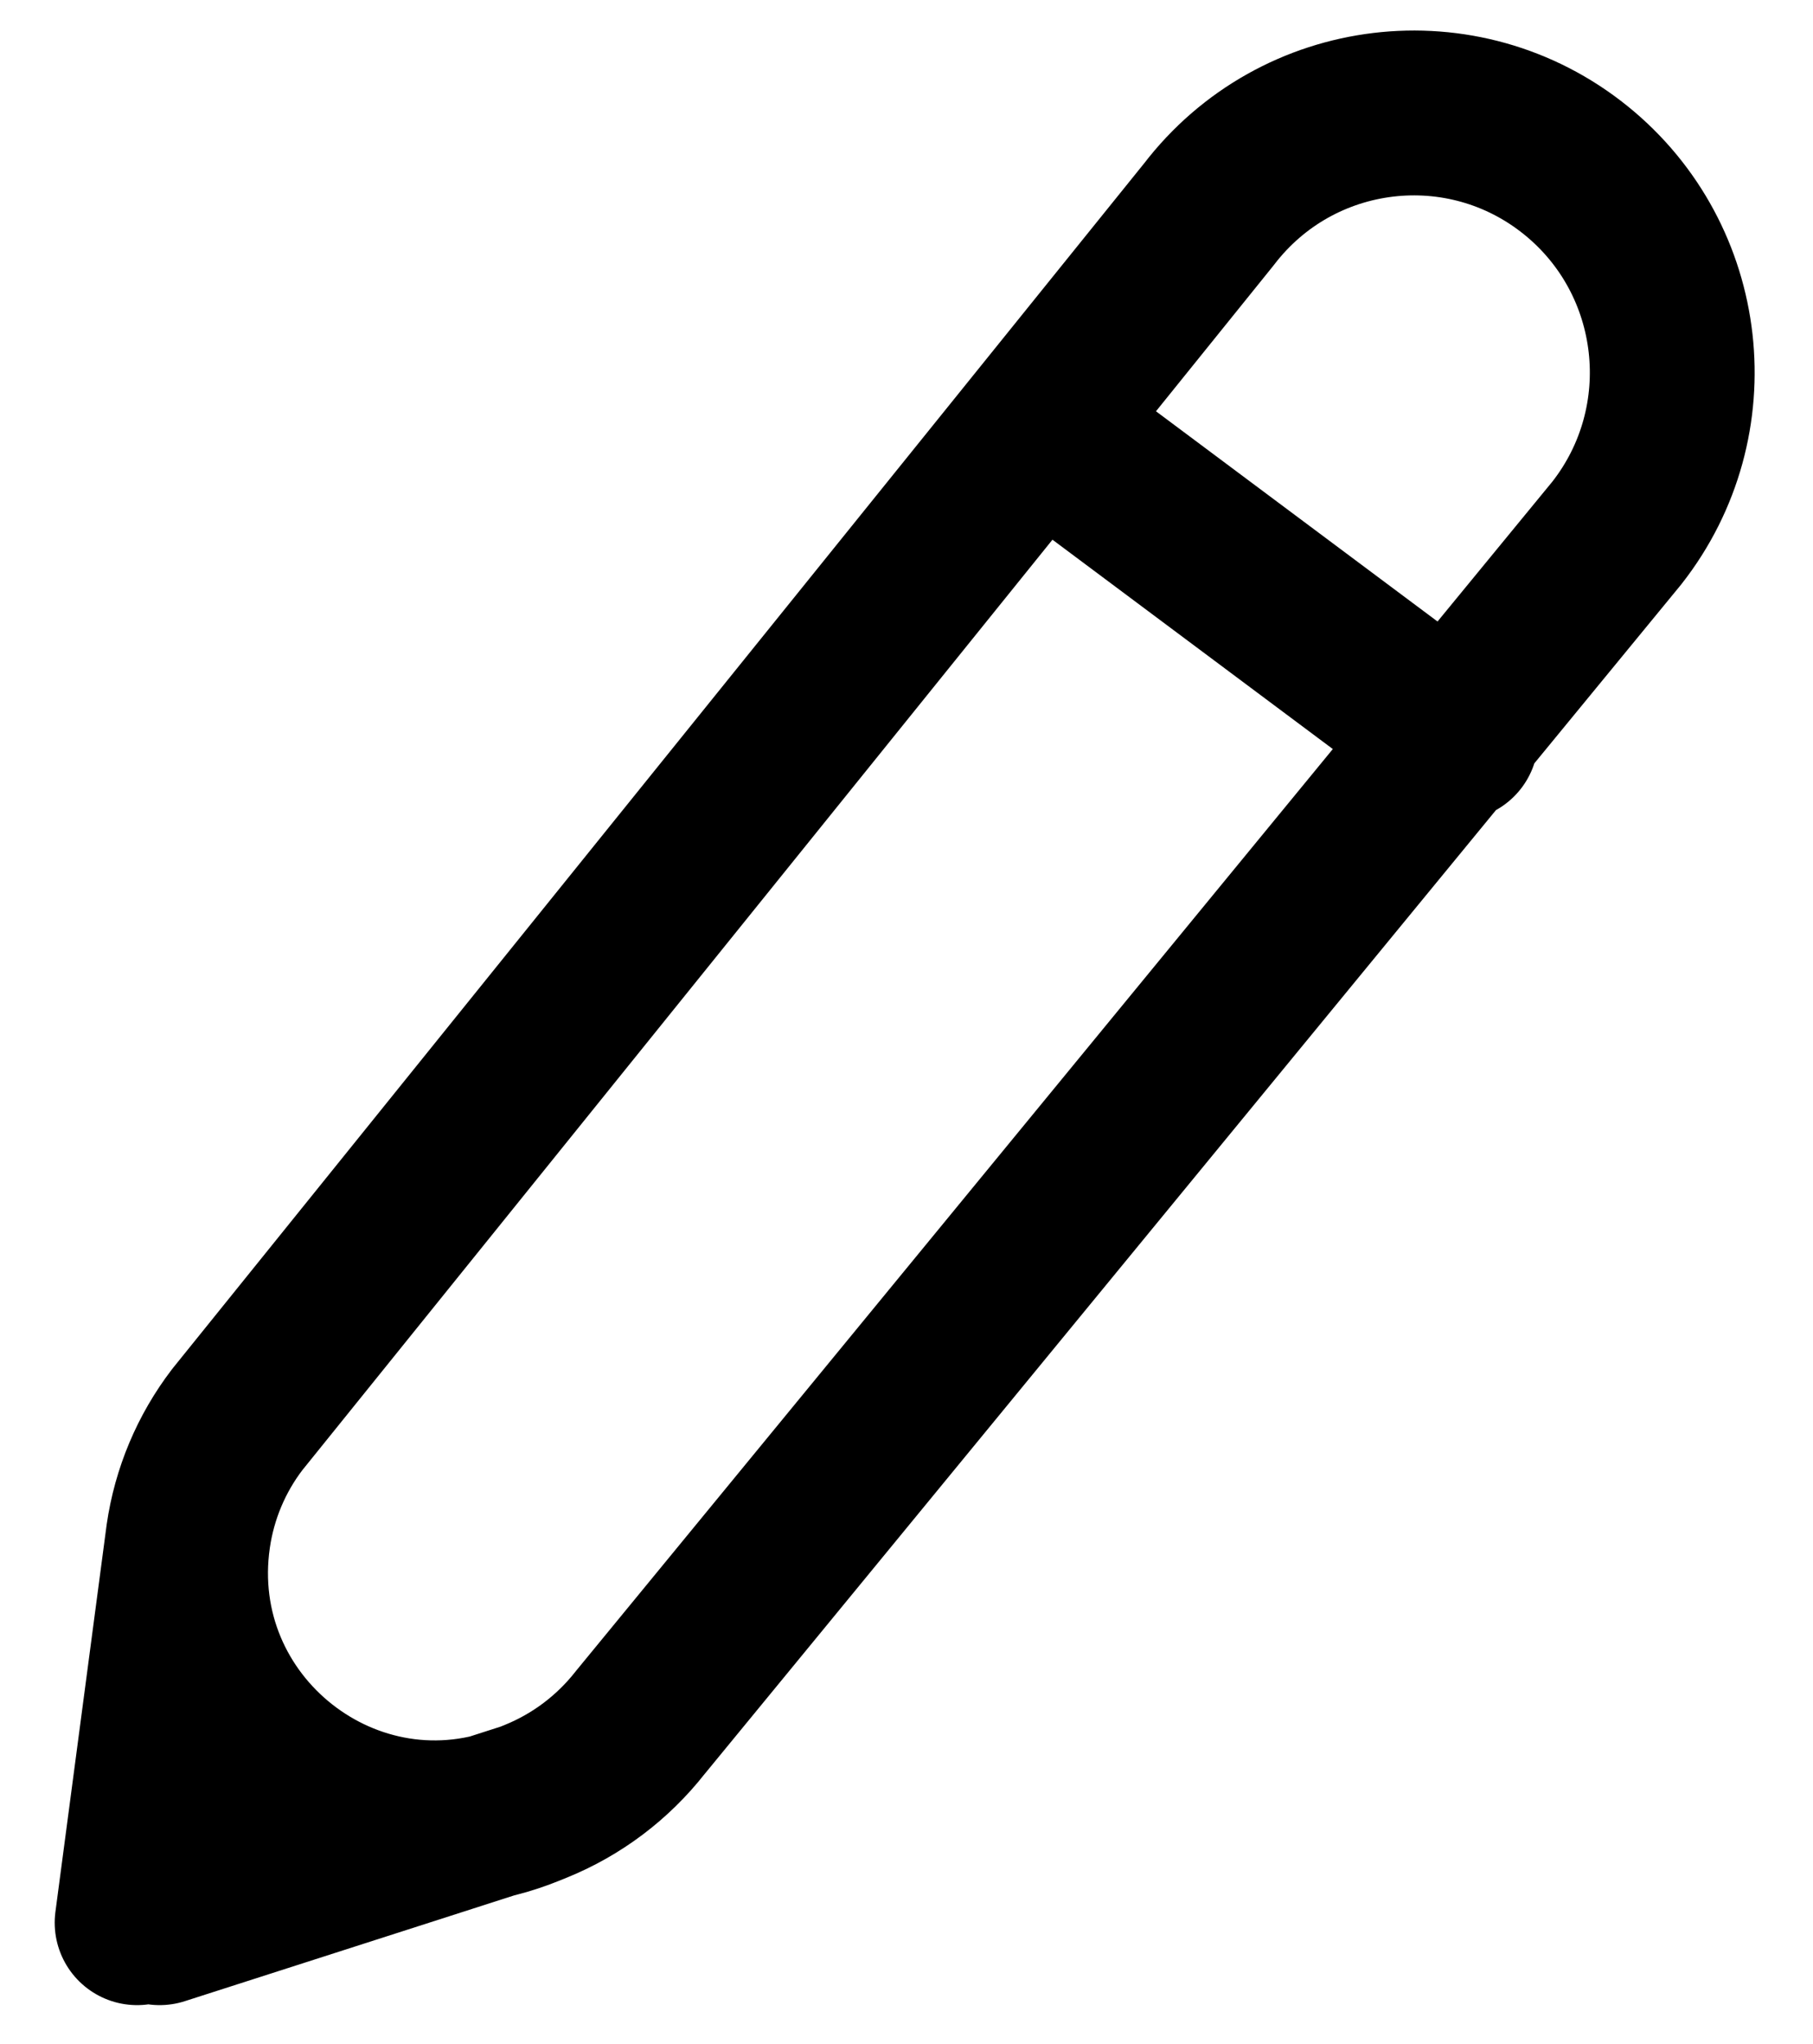 <svg width="110" height="124" viewBox="0 0 110 124" fill="none" xmlns="http://www.w3.org/2000/svg">
<path d="M32.076 109.444L32.517 109.265C35.001 108.256 37.179 106.614 38.838 104.501L98.096 32.334C103.414 25.558 102.308 15.747 95.616 10.335C88.762 4.793 78.707 5.998 73.345 13.005L14.398 86.11C12.82 88.172 11.795 90.608 11.423 93.182M32.076 109.444C21.246 113.845 9.745 104.788 11.423 93.182M32.076 109.444L9.684 116.634M11.423 93.182L8.319 116.634M63.323 26.101L88.333 44.773" stroke="black" stroke-width="10" stroke-linecap="round" stroke-linejoin="round"/>
</svg>

